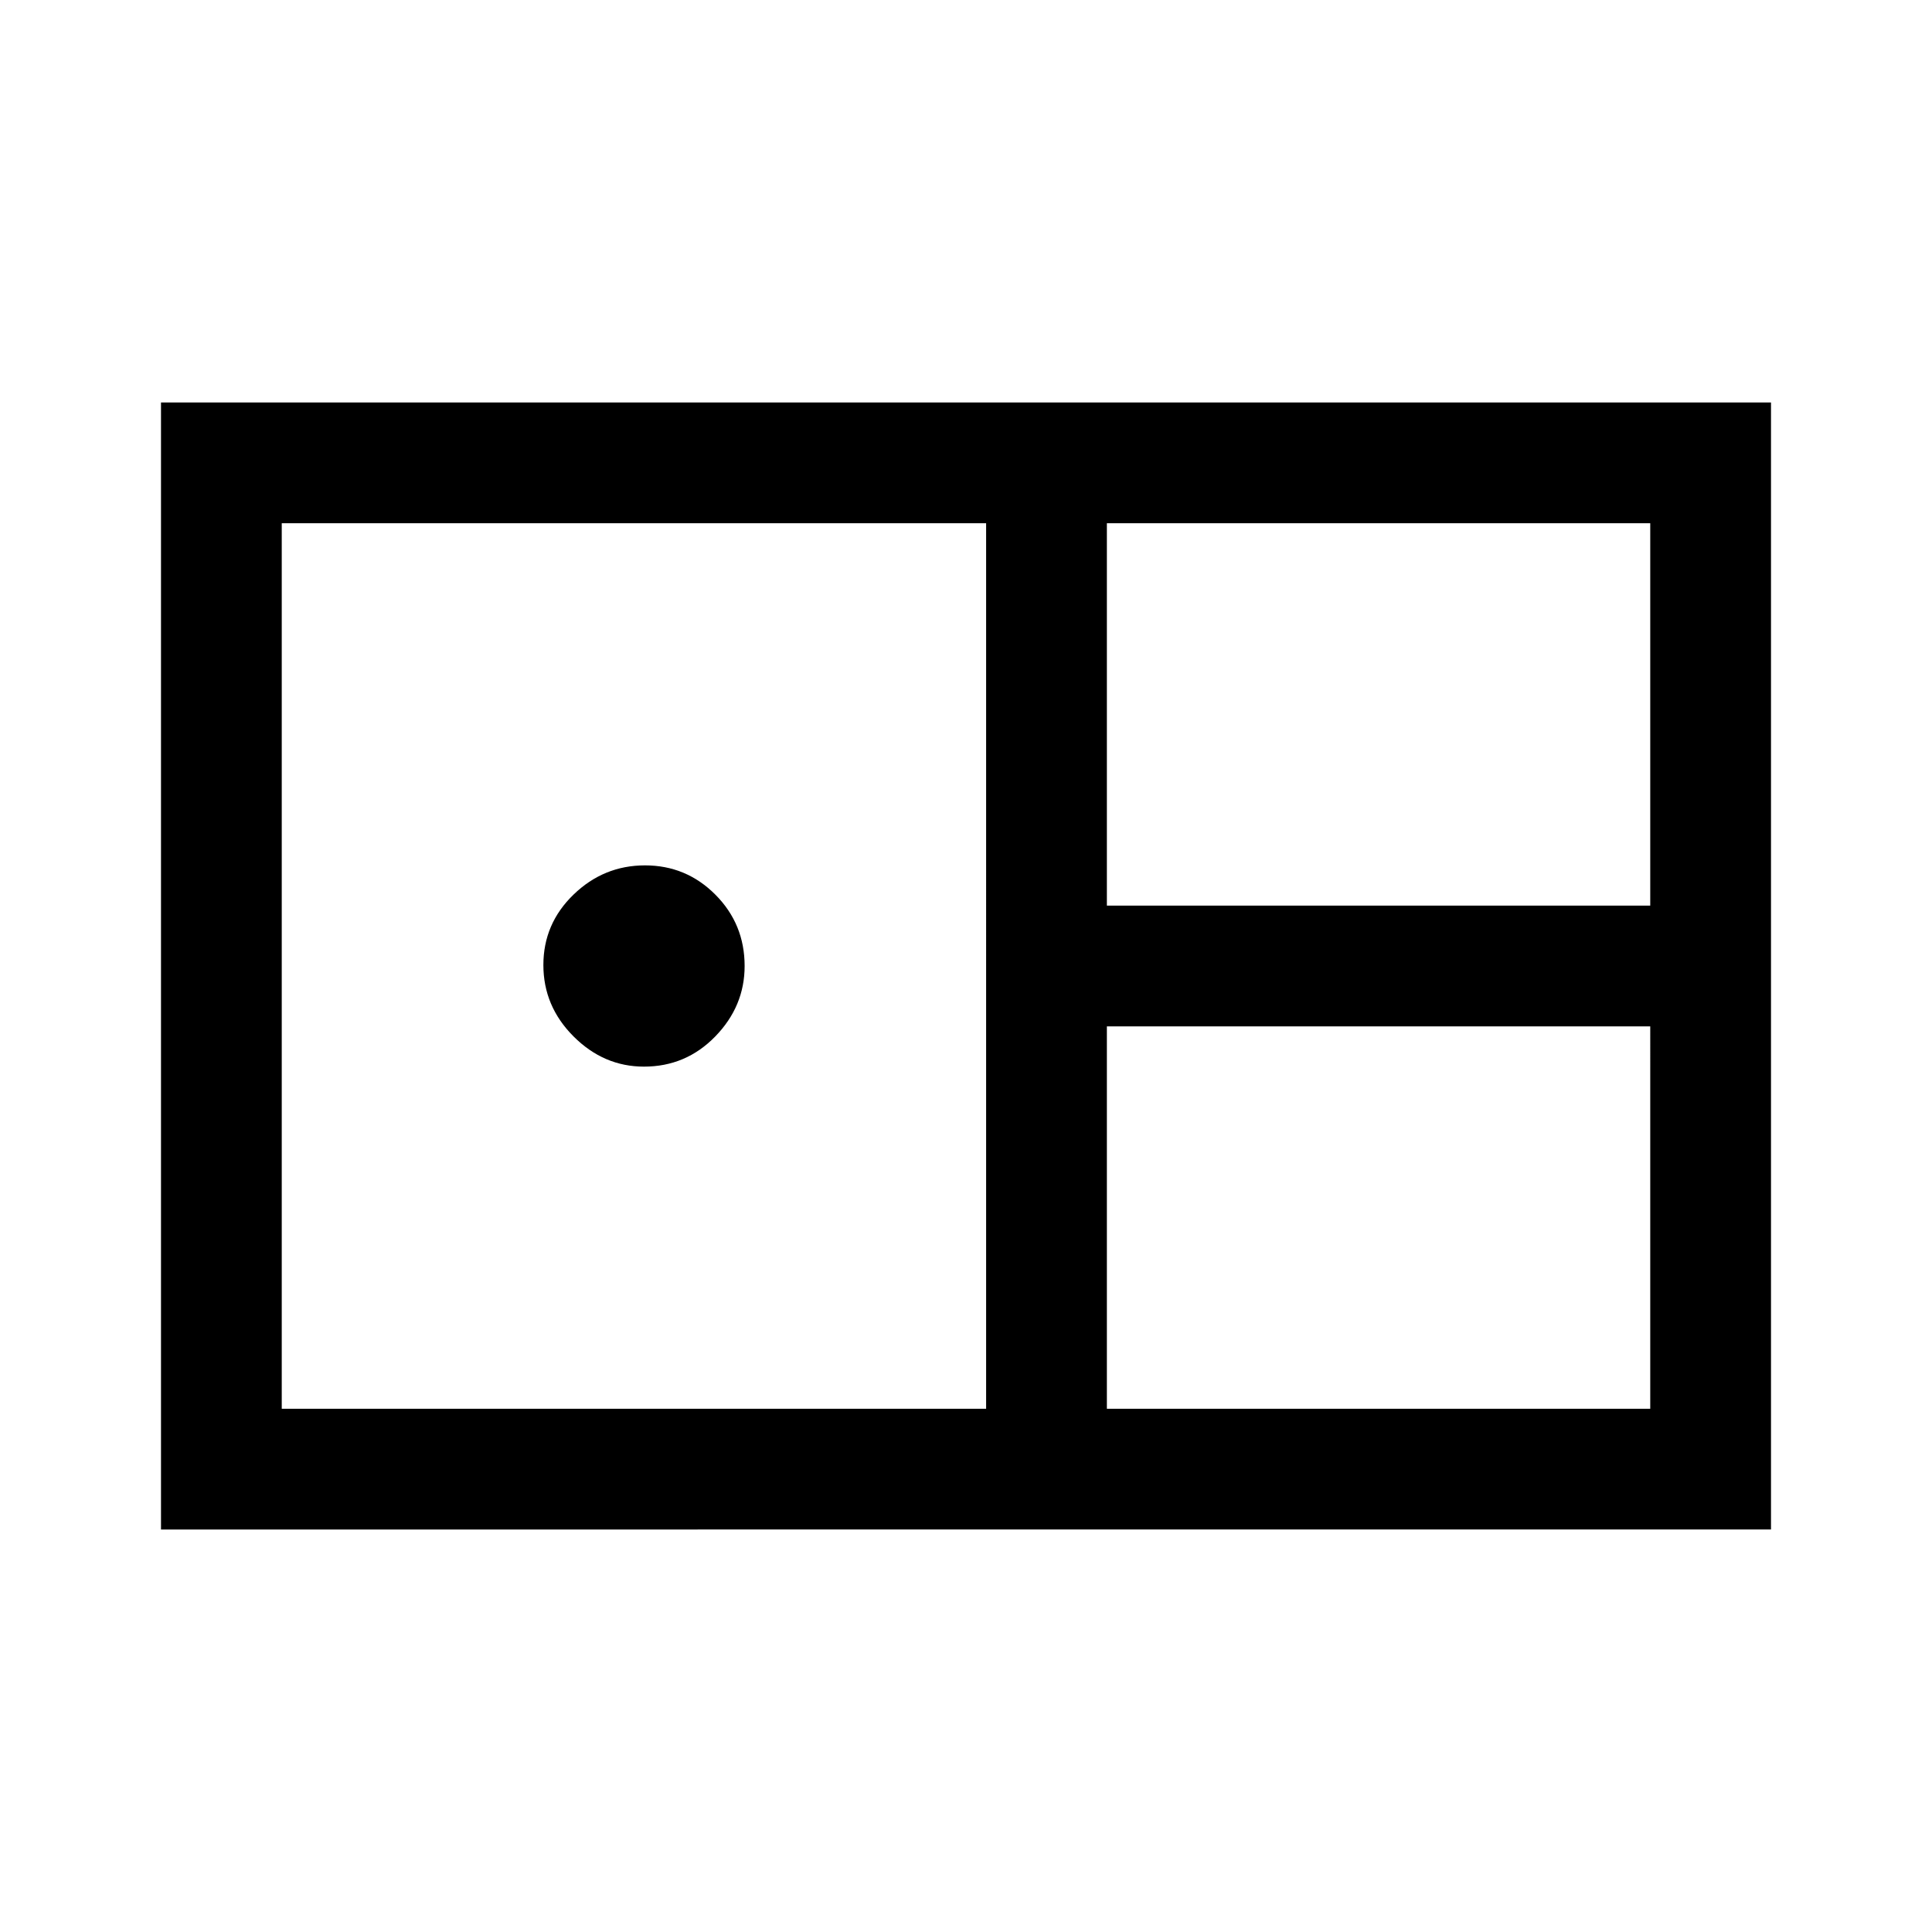 <svg xmlns="http://www.w3.org/2000/svg" width="48" height="48" viewBox="0 96 960 960"><path d="M80 856V296h800v560H80Zm470-310h270V356H550v190ZM140 796h350V356H140v440Zm180-170q-20 0-35-15t-15-35.5q0-20.5 15-35t35.5-14.5q20.5 0 35 14.583Q370 555.167 370 576q0 20-14.583 35-14.584 15-35.417 15Zm230 170h270V606H550v190Z"/></svg>
